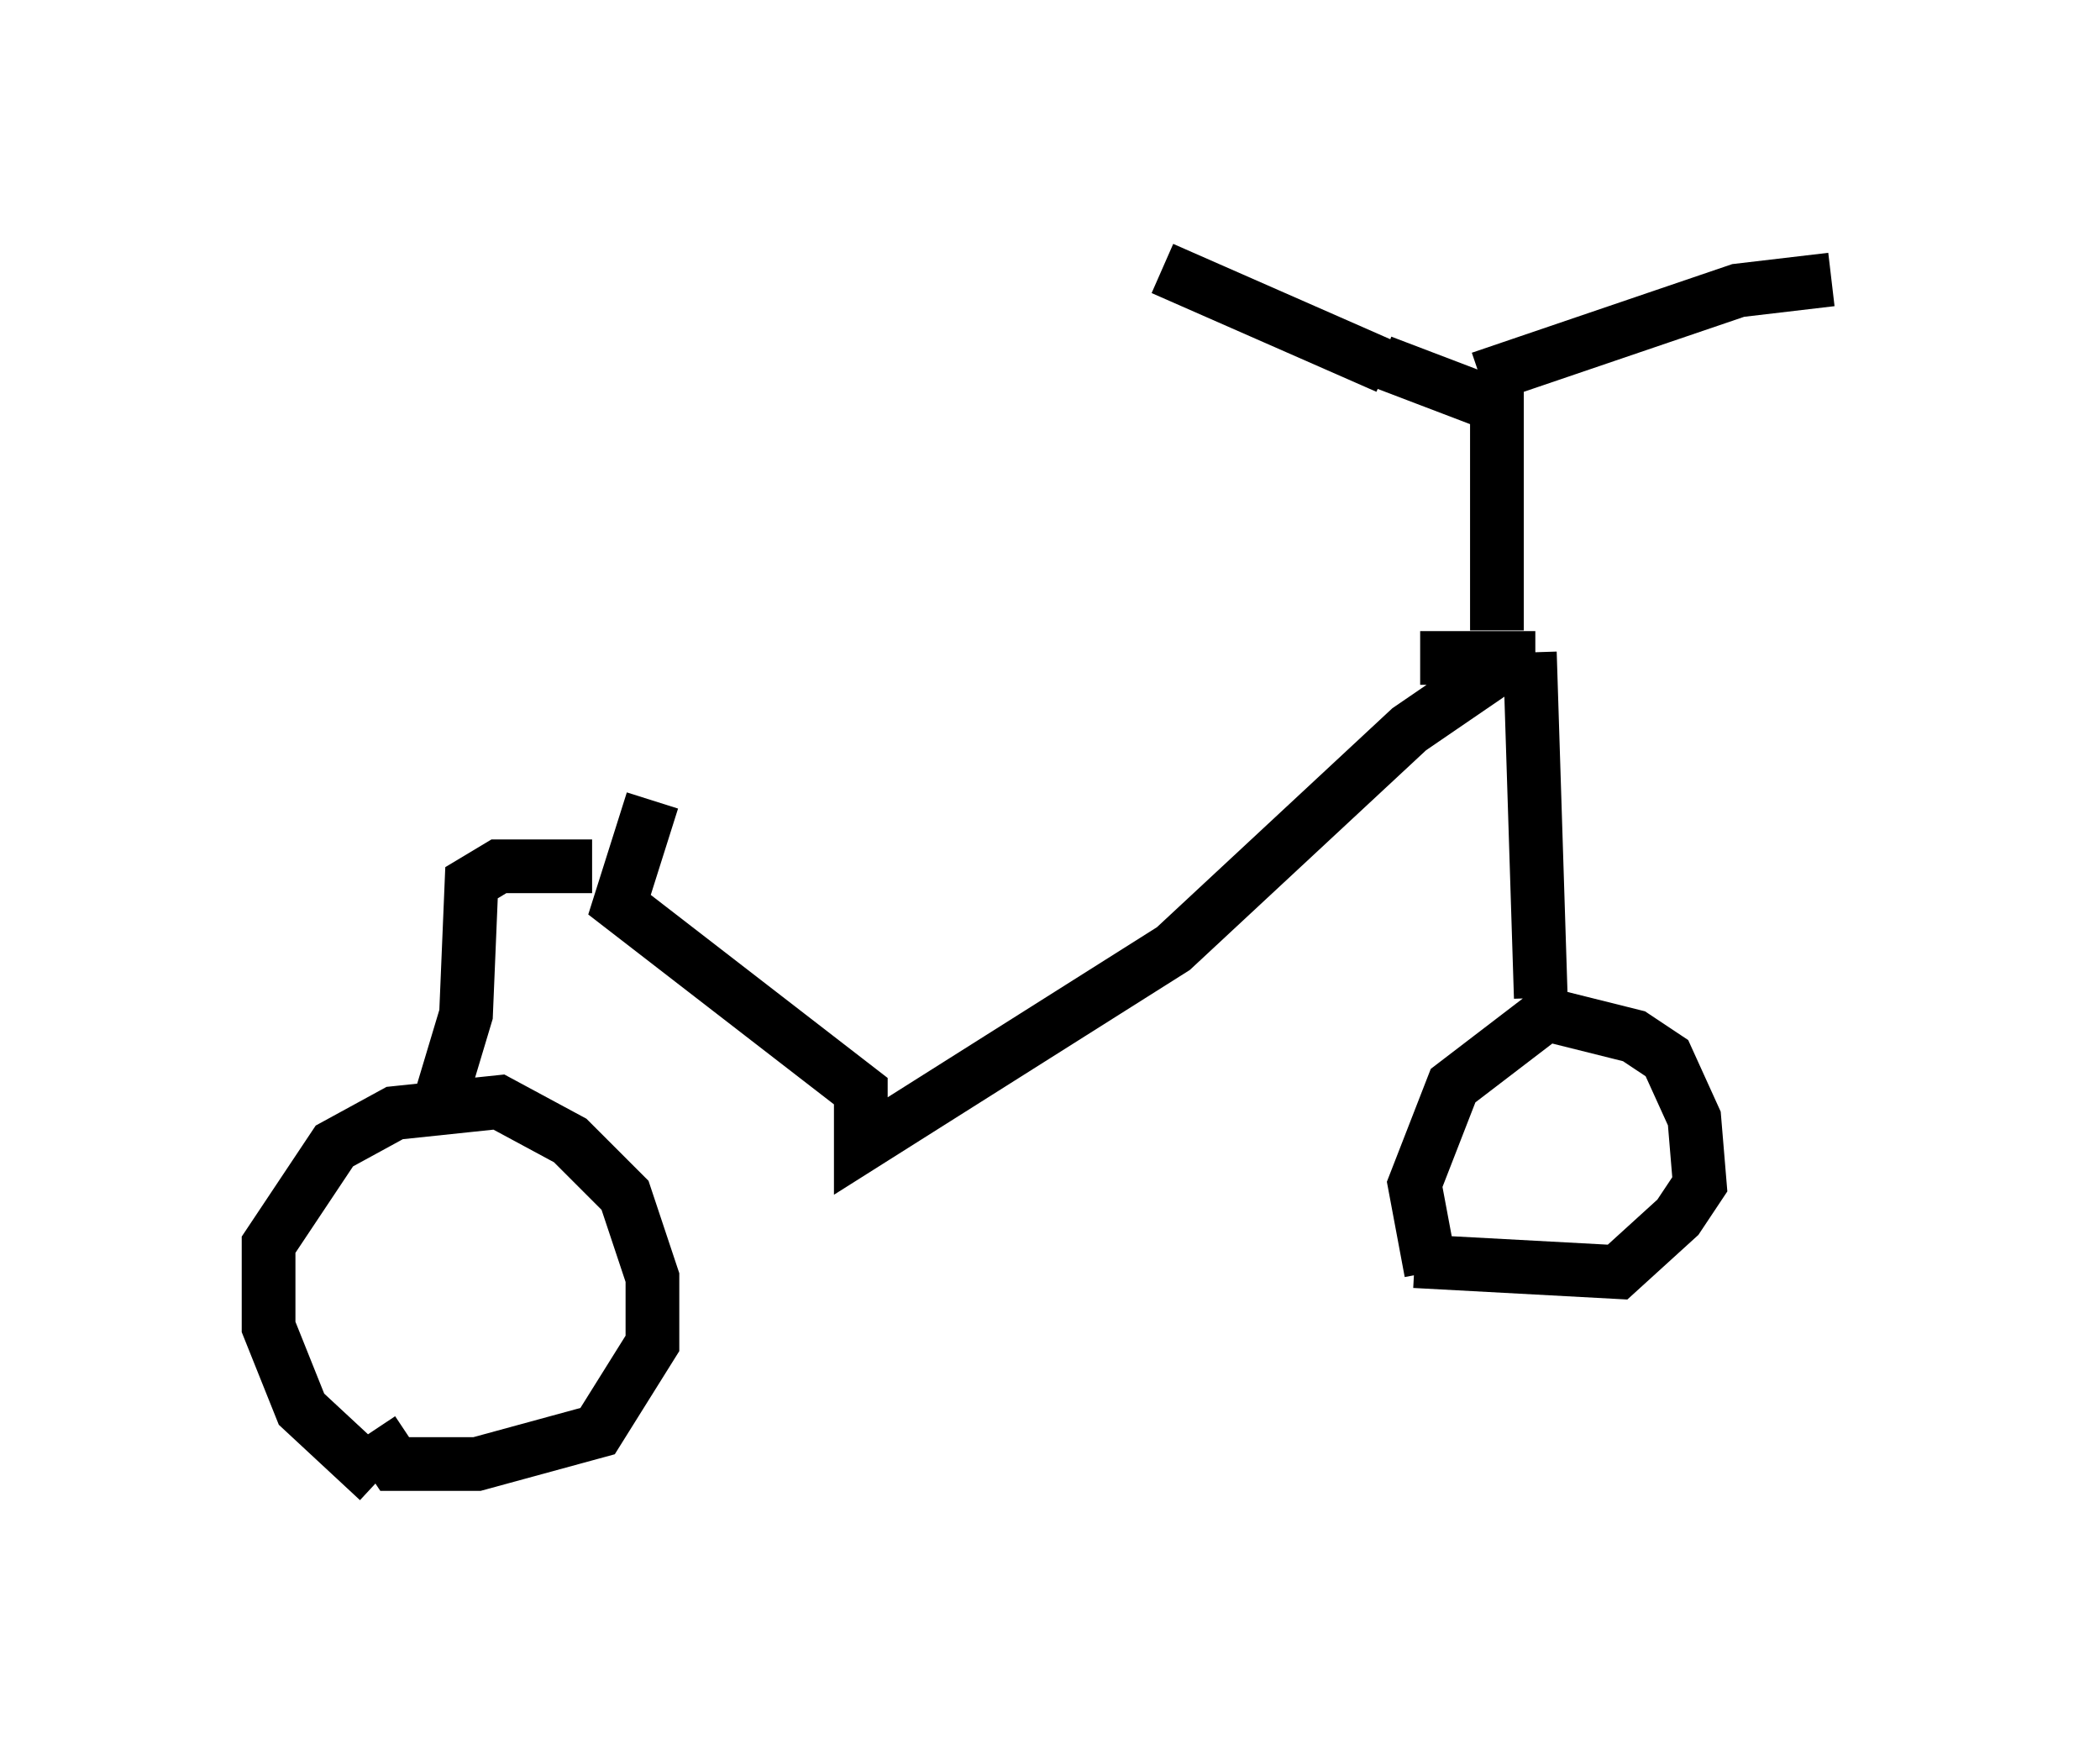 <?xml version="1.0" encoding="utf-8" ?>
<svg baseProfile="full" height="32.561" version="1.1" width="39.094" xmlns="http://www.w3.org/2000/svg" xmlns:ev="http://www.w3.org/2001/xml-events" xmlns:xlink="http://www.w3.org/1999/xlink"><defs /><rect fill="white" height="32.561" width="39.094" x="0" y="0" /><path d="M12.044, 14.596 m14.394, -2.348 l2.144, 0.0 m-0.408, 0.0 l-1.94, 1.327 -4.39, 4.083 l-5.819, 3.675 0.0, -1.021 l-4.492, -3.471 0.613, -1.94 m-5.104, 12.658 l-1.429, -1.327 -0.613, -1.531 l0.0, -1.531 1.225, -1.838 l1.123, -0.613 1.94, -0.204 l1.327, 0.715 1.021, 1.021 l0.51, 1.531 0.0, 1.225 l-1.021, 1.633 -2.246, 0.613 l-1.531, 0.0 -0.408, -0.613 m19.702, -2.96 l-0.306, -1.633 0.715, -1.838 l1.735, -1.327 1.633, 0.408 l0.613, 0.408 0.51, 1.123 l0.102, 1.225 -0.408, 0.613 l-1.123, 1.021 -3.777, -0.204 m2.144, -11.331 l0.204, 6.431 m-17.661, -2.45 l-1.735, 0.0 -0.51, 0.306 l-0.102, 2.45 -0.613, 2.042 m19.804, -9.188 l0.0, -4.185 -2.144, -0.817 m1.838, 0.306 l4.798, -1.633 1.735, -0.204 m-8.269, 1.633 l-4.185, -1.838 " fill="none" stroke="black" stroke-width="1" /></svg>
